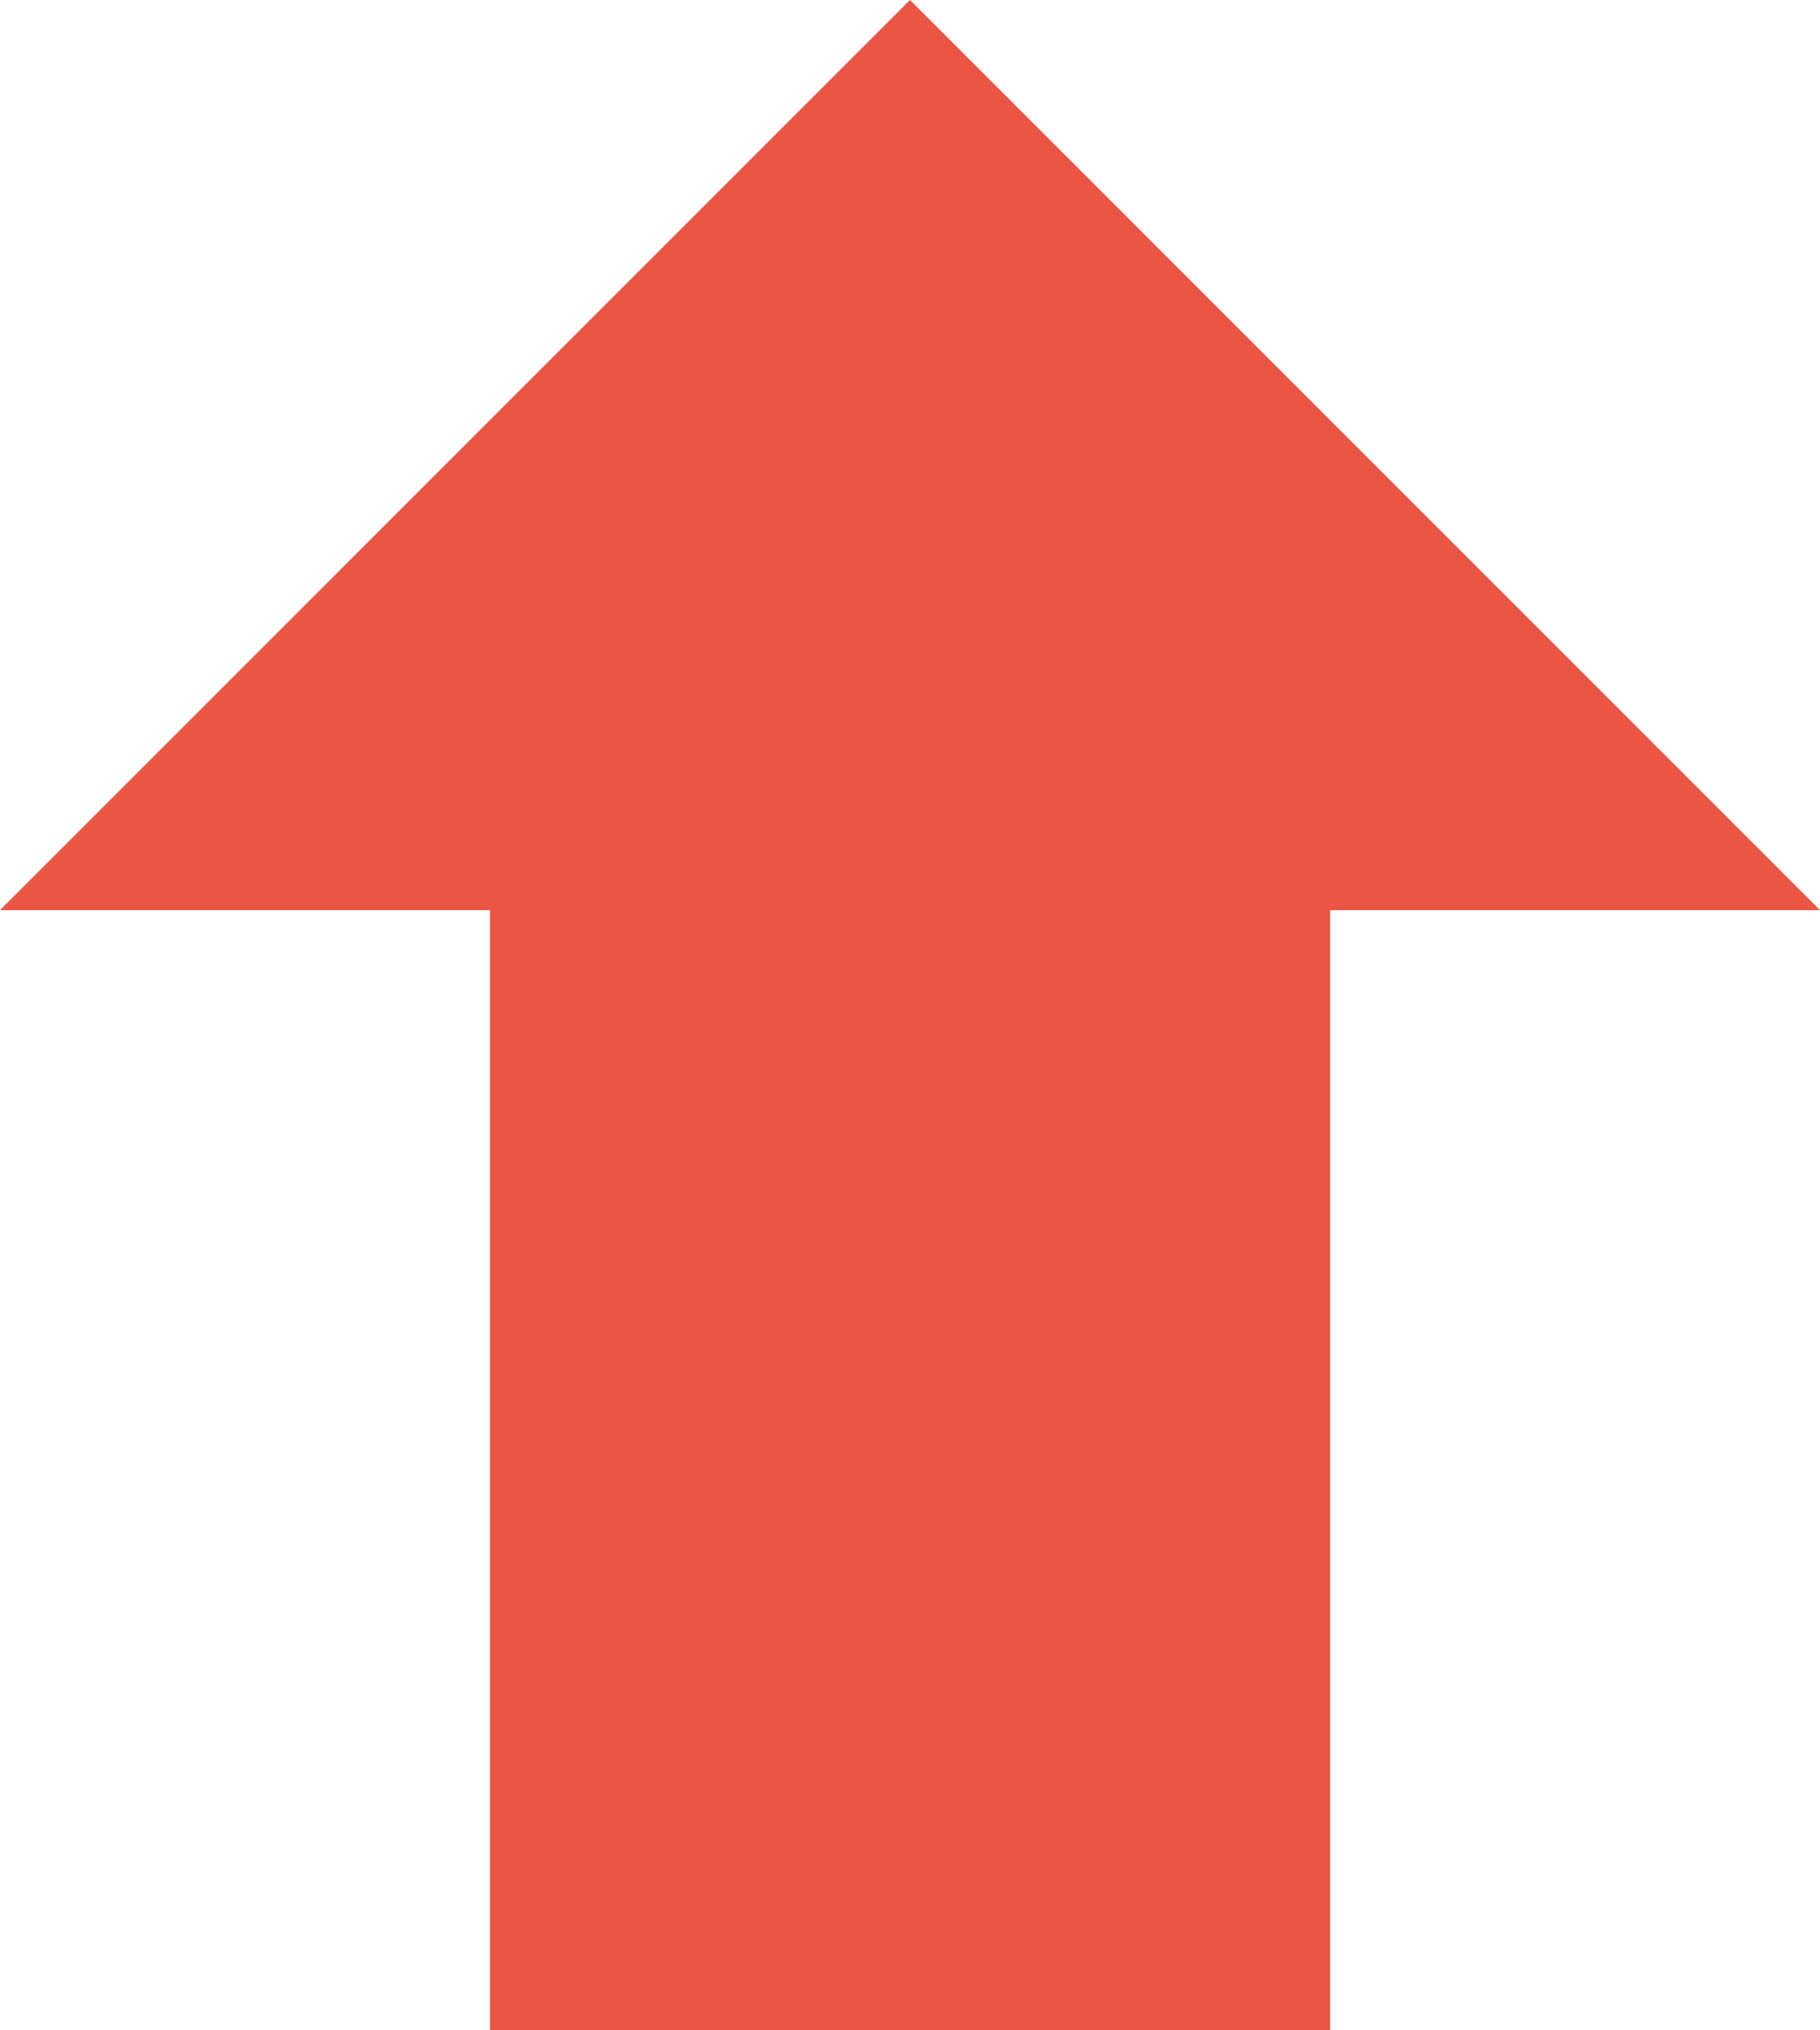 <svg xmlns="http://www.w3.org/2000/svg" width="16" height="17.846" viewBox="0 0 16 17.846">
  <path id="arrow-down-svgrepo-com-2" d="M11.5,3l-8,8H7.808v9.846h7.385V11H19.5Z" transform="translate(-3.5 -3)" fill="#ea5544"/>
</svg>
